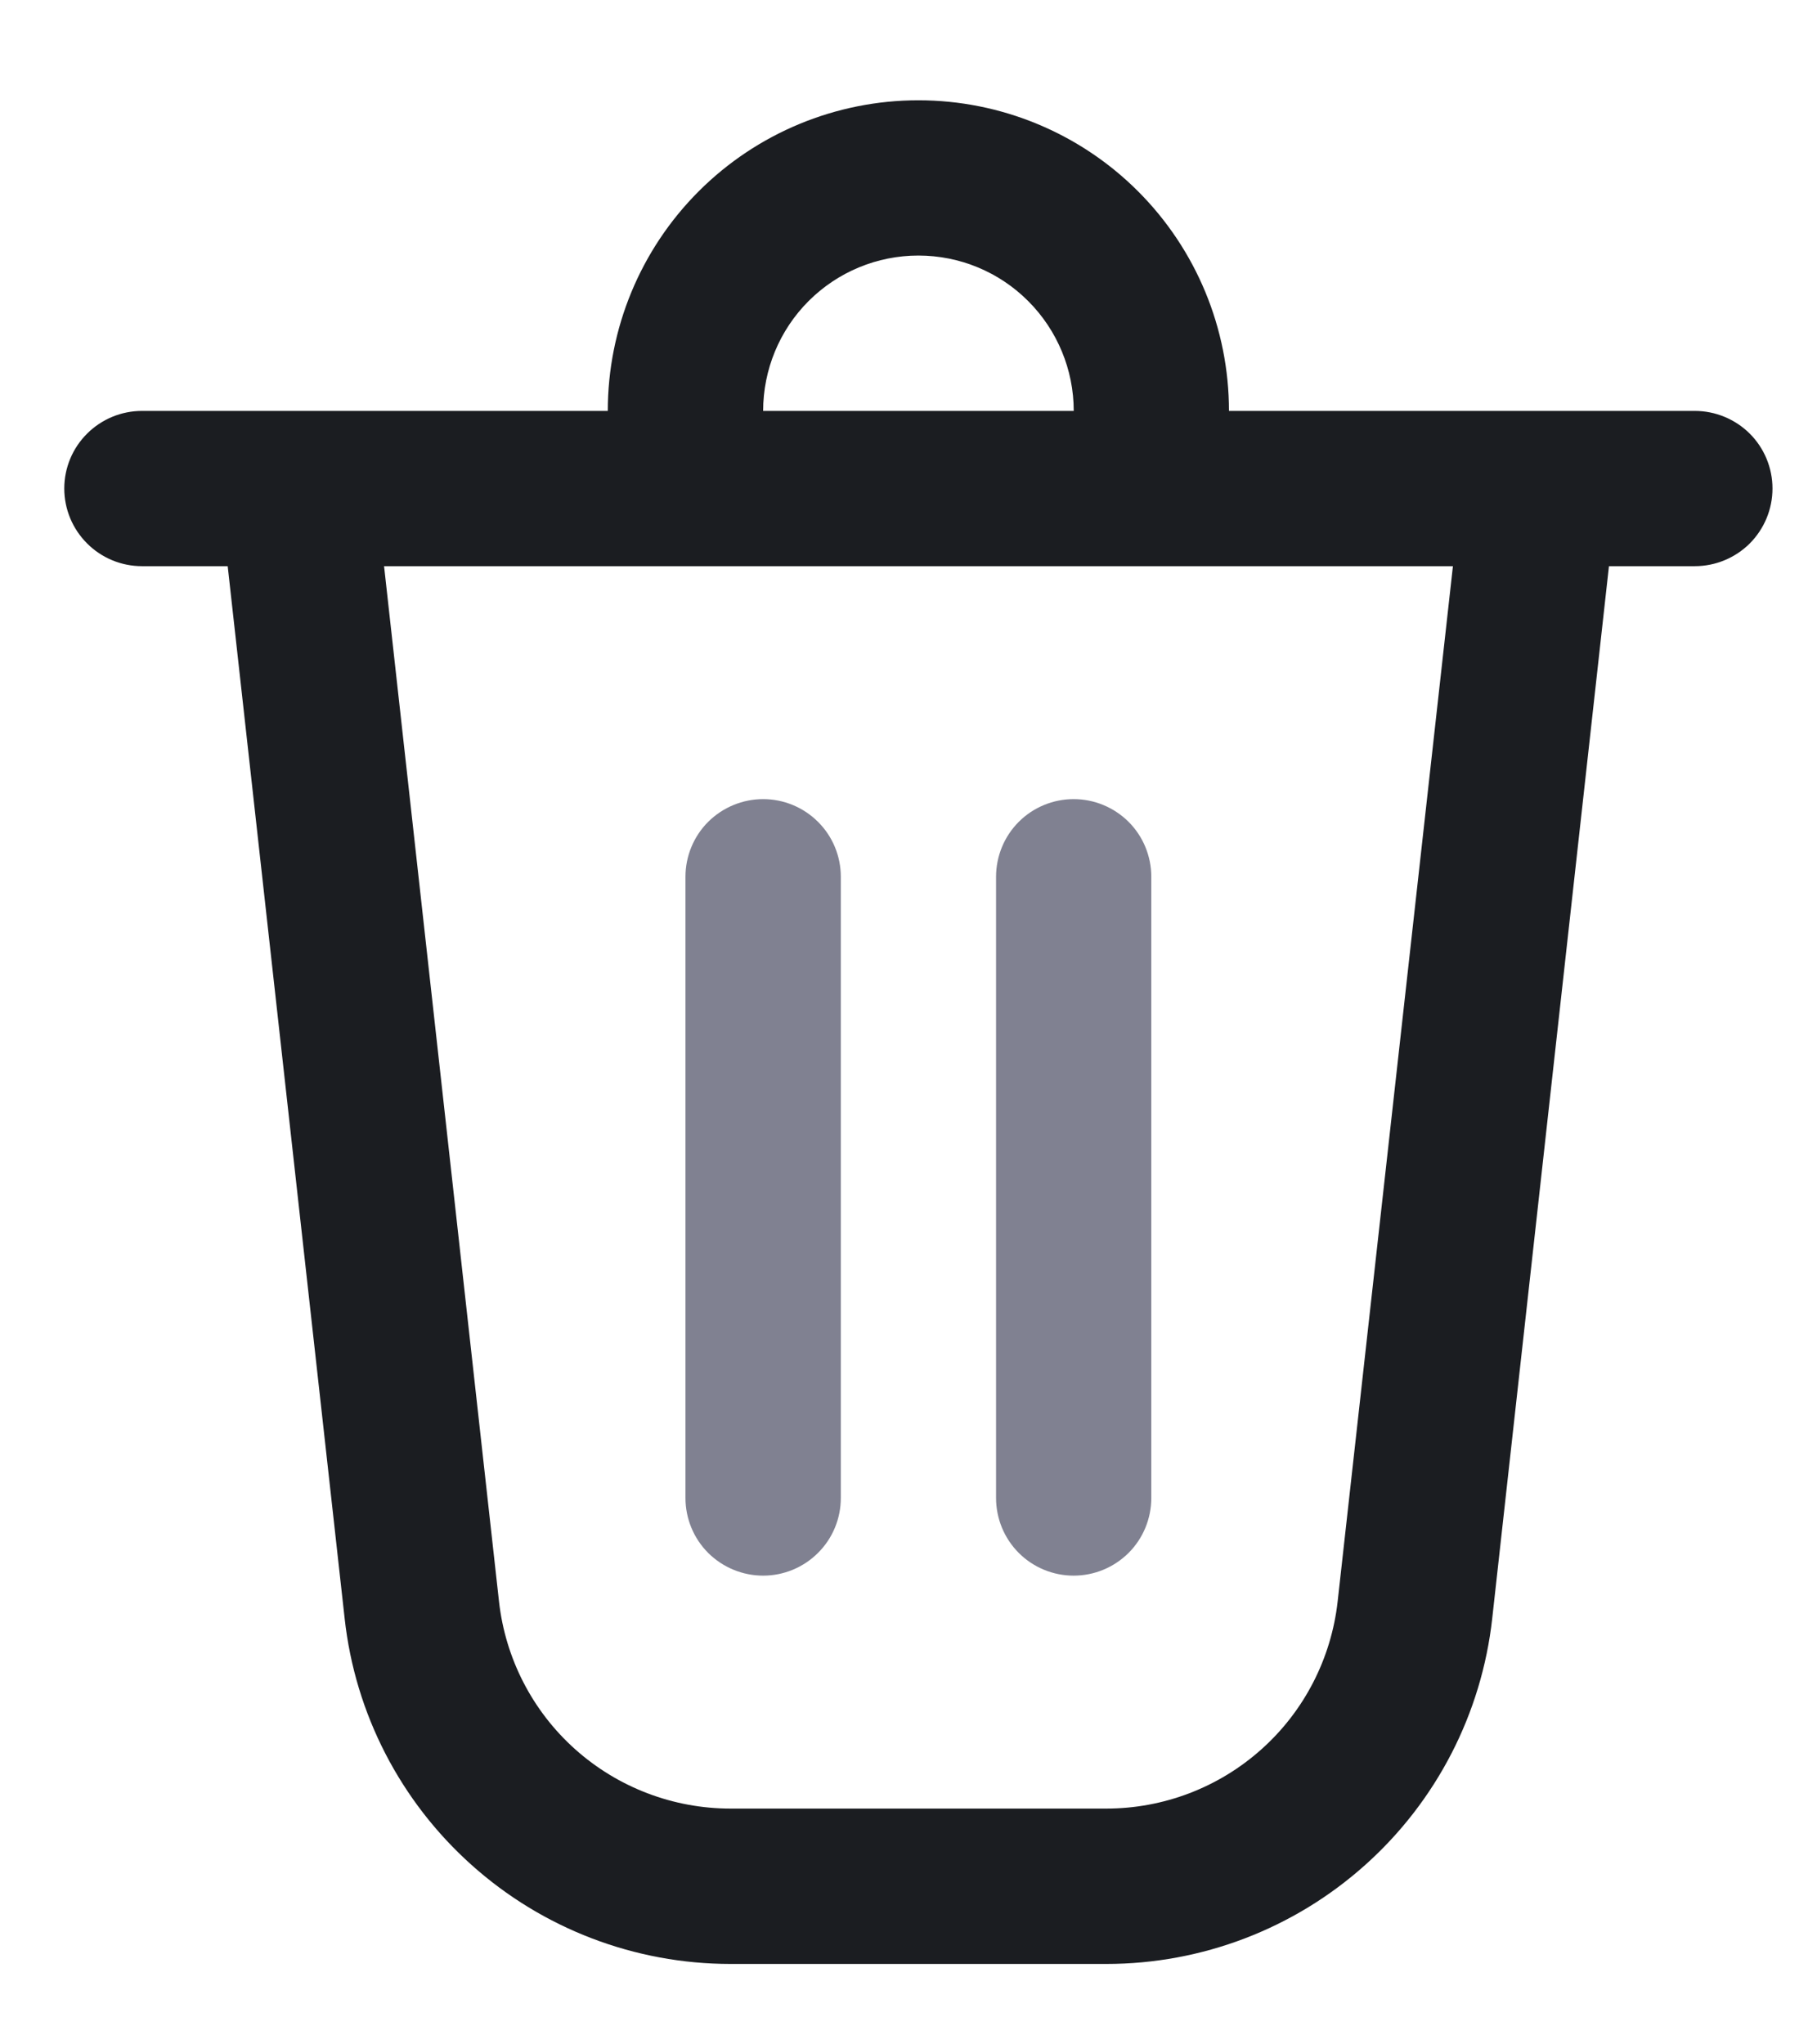 <svg width="16" height="18" viewBox="0 0 16 18" fill="none" xmlns="http://www.w3.org/2000/svg">
<path d="M6.036 7.72V13.189C6.036 13.371 6.108 13.545 6.236 13.673C6.365 13.801 6.539 13.873 6.72 13.873C6.901 13.873 7.075 13.801 7.203 13.673C7.332 13.545 7.404 13.371 7.404 13.189V7.72C7.404 7.538 7.332 7.364 7.203 7.236C7.075 7.108 6.901 7.036 6.72 7.036C6.539 7.036 6.365 7.108 6.236 7.236C6.108 7.364 6.036 7.538 6.036 7.72Z" fill="#808191"/>
<path d="M9.454 7.036C9.636 7.036 9.809 7.108 9.938 7.236C10.066 7.364 10.138 7.538 10.138 7.72V13.189C10.138 13.371 10.066 13.545 9.938 13.673C9.809 13.801 9.636 13.873 9.454 13.873C9.273 13.873 9.099 13.801 8.971 13.673C8.843 13.545 8.771 13.371 8.771 13.189V7.72C8.771 7.538 8.843 7.364 8.971 7.236C9.099 7.108 9.273 7.036 9.454 7.036Z" fill="#808191"/>
<path d="M10.822 3.618H14.924C15.105 3.618 15.279 3.69 15.408 3.818C15.536 3.946 15.608 4.12 15.608 4.301C15.608 4.483 15.536 4.656 15.408 4.785C15.279 4.913 15.105 4.985 14.924 4.985H14.168L13.14 14.251C13.047 15.087 12.649 15.859 12.022 16.42C11.395 16.982 10.583 17.292 9.742 17.292H6.433C5.591 17.292 4.779 16.982 4.152 16.42C3.525 15.859 3.127 15.087 3.035 14.251L2.005 4.985H1.25C1.069 4.985 0.895 4.913 0.767 4.785C0.638 4.656 0.566 4.483 0.566 4.301C0.566 4.12 0.638 3.946 0.767 3.818C0.895 3.69 1.069 3.618 1.25 3.618H5.352C5.352 2.892 5.64 2.197 6.153 1.684C6.666 1.171 7.362 0.883 8.087 0.883C8.812 0.883 9.508 1.171 10.021 1.684C10.534 2.197 10.822 2.892 10.822 3.618ZM8.087 2.25C7.724 2.25 7.377 2.394 7.12 2.651C6.864 2.907 6.72 3.255 6.72 3.618H9.455C9.455 3.255 9.31 2.907 9.054 2.651C8.798 2.394 8.45 2.25 8.087 2.25ZM3.382 4.985L4.394 14.1C4.45 14.602 4.688 15.065 5.065 15.402C5.441 15.738 5.928 15.924 6.433 15.924H9.742C10.246 15.924 10.733 15.738 11.109 15.401C11.485 15.065 11.723 14.601 11.779 14.1L12.794 4.985H3.383H3.382Z" fill="#1B1D21"/>
</svg>
